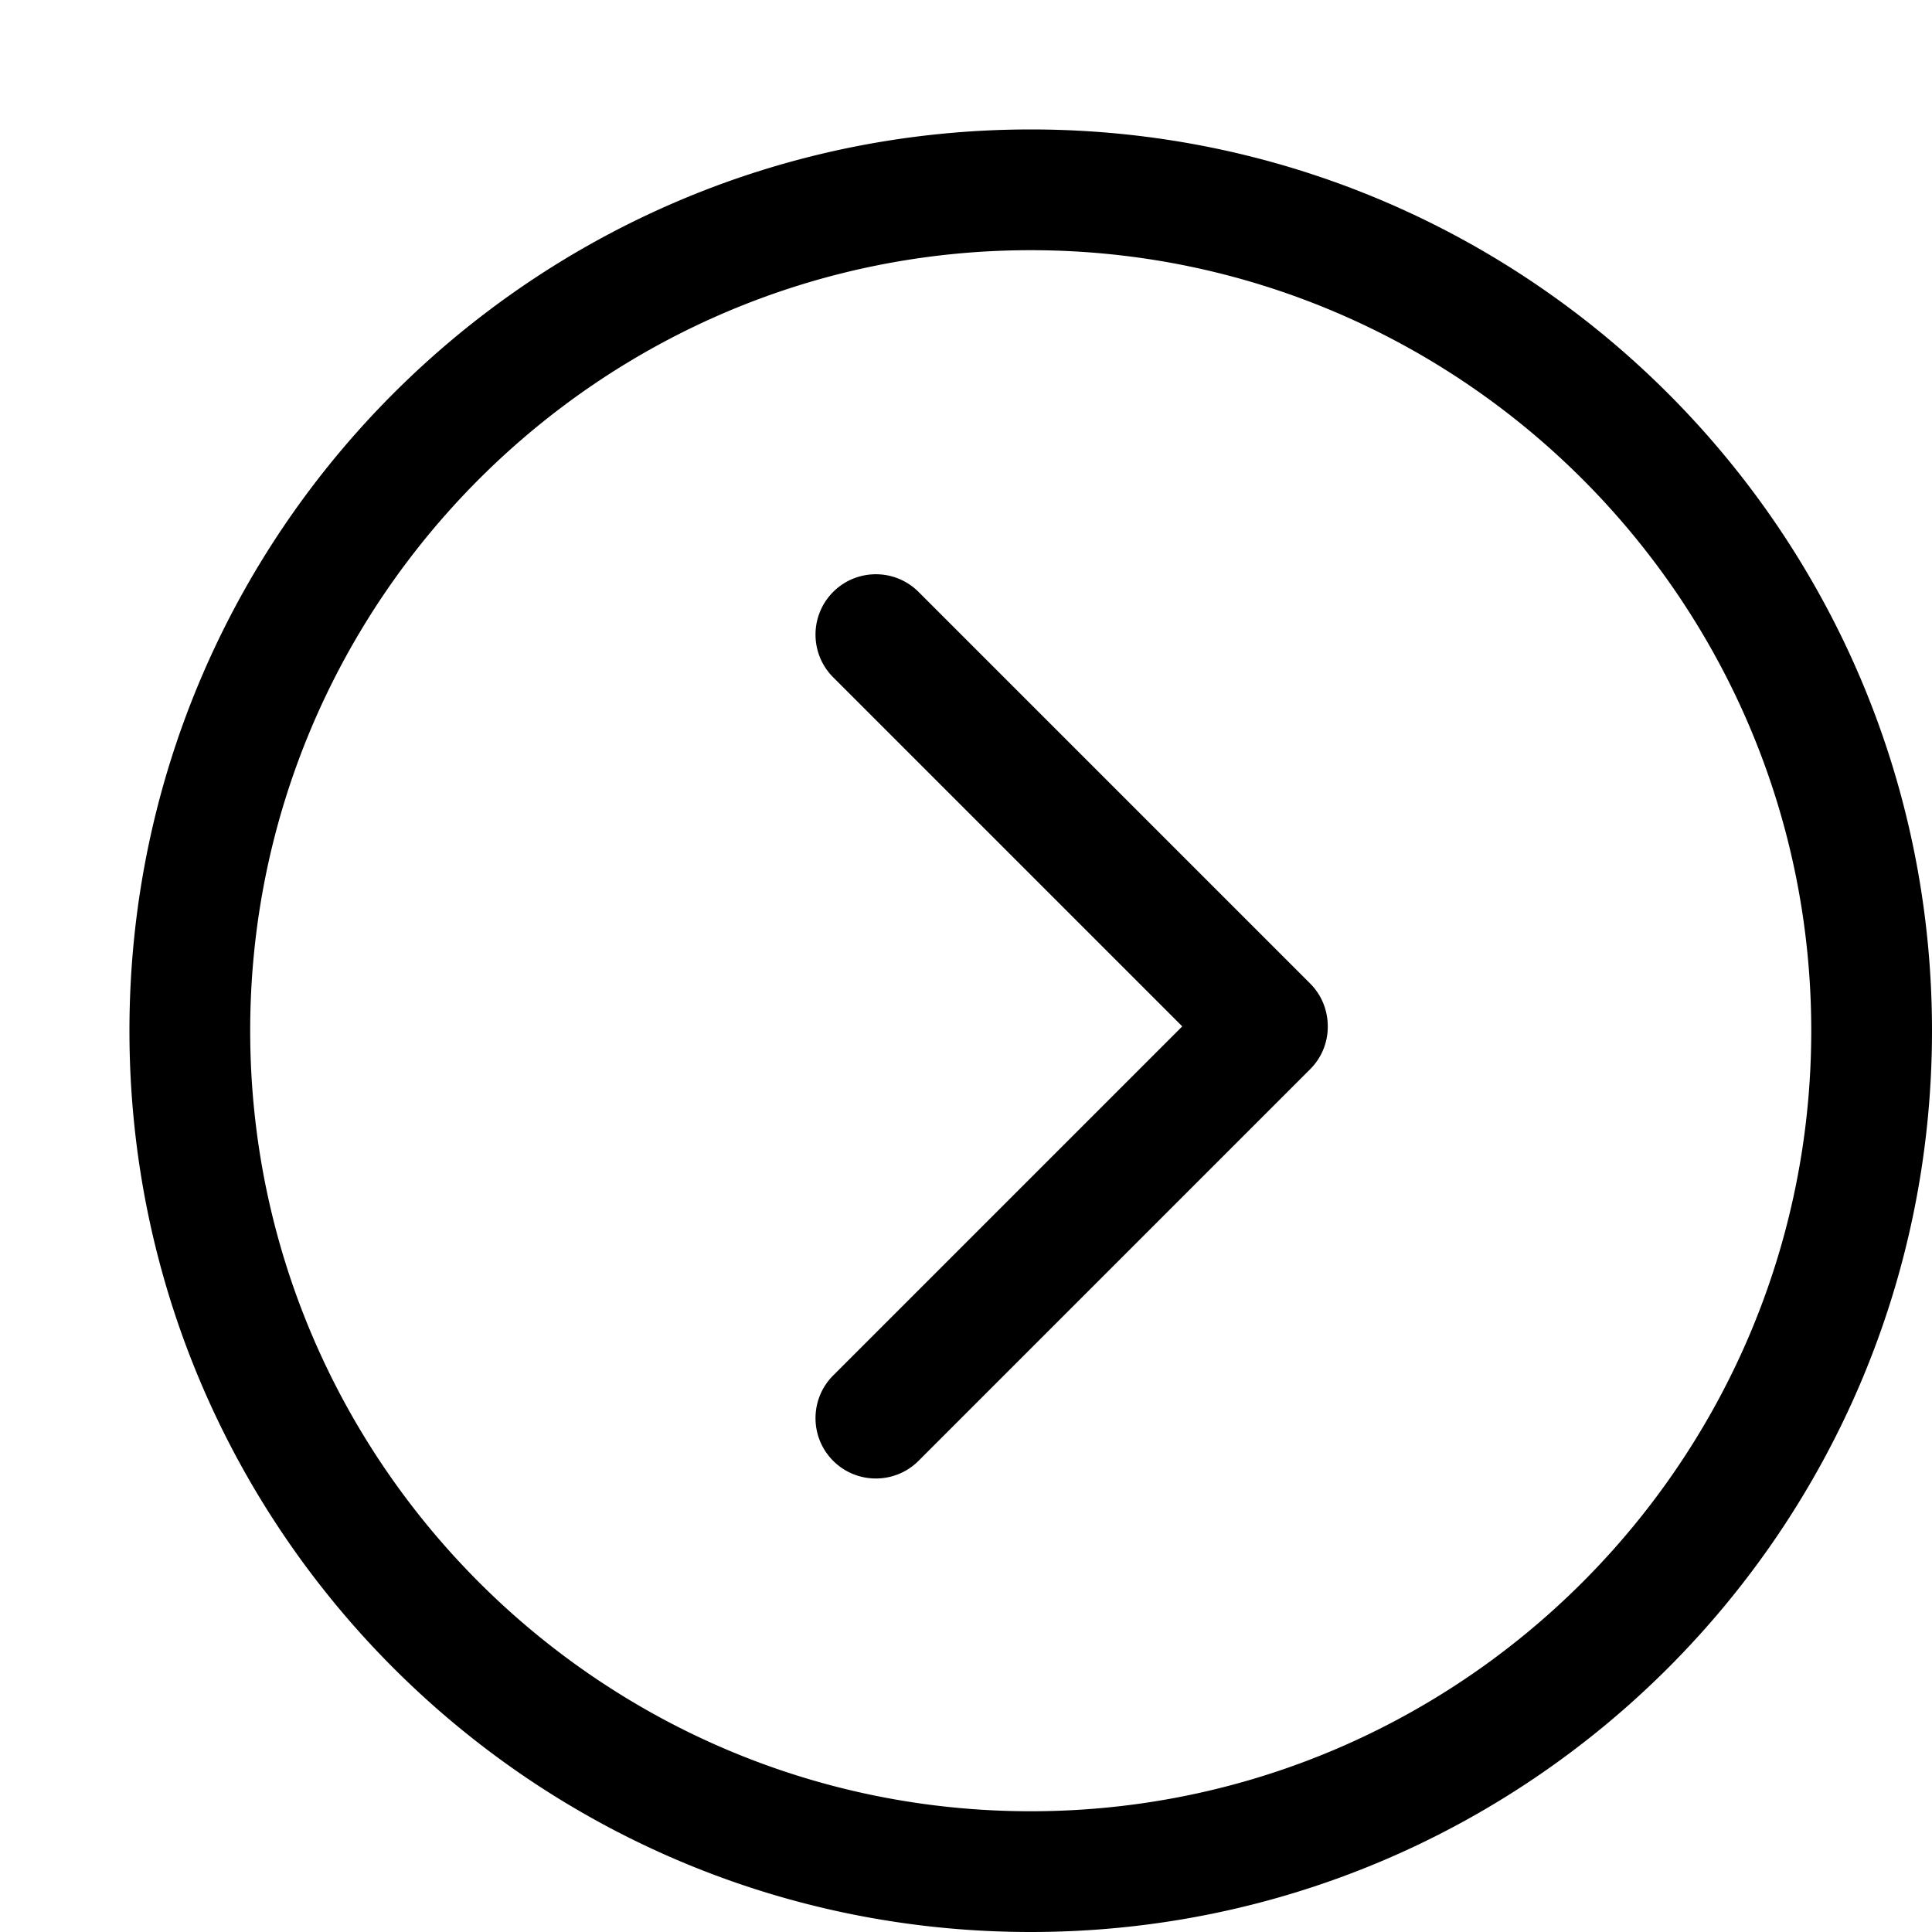 <svg width="64" height="64" viewBox="0 0 512 512" xmlns="http://www.w3.org/2000/svg"><path d="M347.2 260.64L243.424 156.864c-6.24-6.24-16.384-6.24-22.624 0-6.24 6.24-6.24 16.384 0 22.624L313.312 272 220.8 364.512c-6.24 6.24-6.24 16.384 0 22.624 6.24 6.24 16.384 6.24 22.624 0L347.2 283.36a15.876 15.876 0 0 0 4.672-11.36c0-4.128-1.536-8.224-4.672-11.36zM273.152 34.304c-131.904 0-238.848 106.944-238.848 238.848S141.248 512 273.152 512 512 405.056 512 273.152 405.056 34.304 273.152 34.304zm0 445.696c-114.048 0-206.848-92.8-206.848-206.848s92.8-206.848 206.848-206.848S480 159.104 480 273.152 387.2 480 273.152 480z"/></svg>